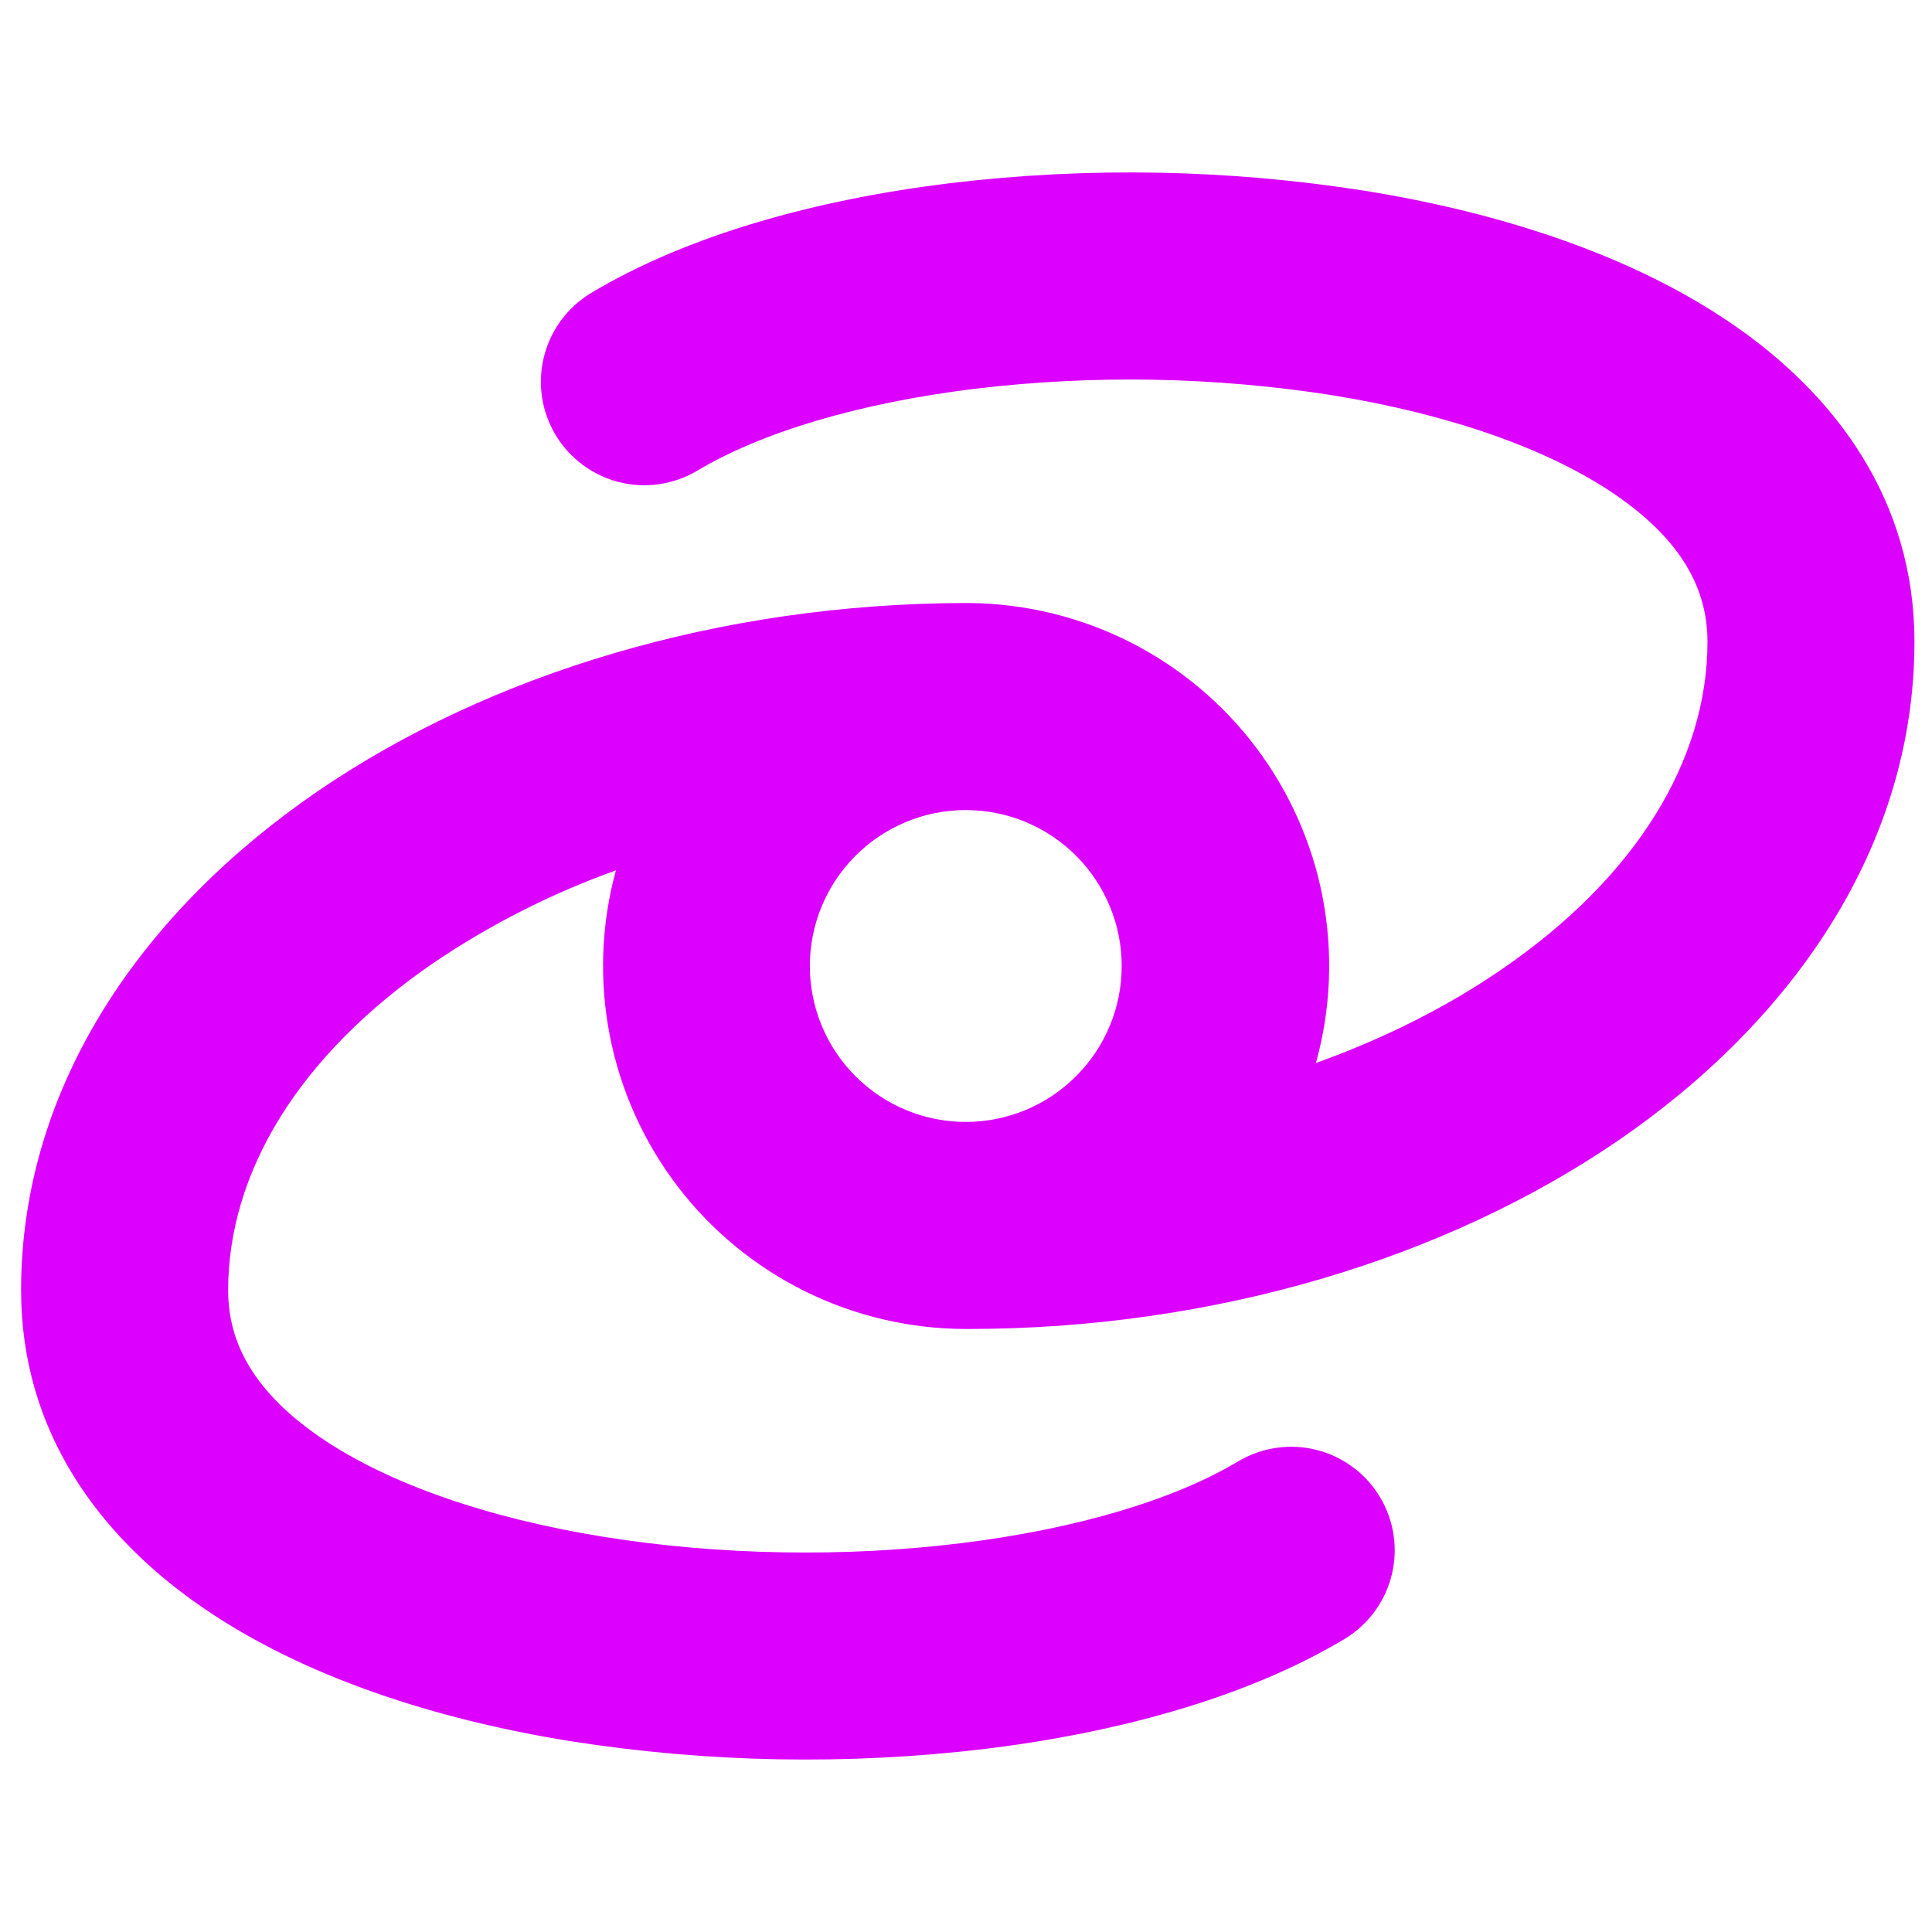 <svg width="24" height="24" viewBox="0 0 24 24" fill="none" xmlns="http://www.w3.org/2000/svg">
<path fill-rule="evenodd" clip-rule="evenodd" d="M21.524 4.029C22.808 4.91 23.782 6.219 23.782 7.971C23.782 10.539 22.241 12.703 20.1 14.169C17.952 15.639 15.074 16.509 12.022 16.509H12.002C11.308 16.509 10.624 16.349 10.002 16.042C9.38 15.734 8.838 15.288 8.417 14.737C7.996 14.185 7.708 13.545 7.575 12.864C7.442 12.183 7.468 11.481 7.651 10.812C6.855 11.097 6.097 11.481 5.396 11.954C3.71 13.107 2.834 14.568 2.834 16.029C2.834 16.695 3.168 17.297 3.975 17.853C4.808 18.423 6.039 18.855 7.493 19.09C8.933 19.322 10.498 19.347 11.93 19.171C13.38 18.994 14.594 18.627 15.389 18.149C15.681 17.978 16.029 17.928 16.358 18.012C16.686 18.096 16.968 18.306 17.142 18.596C17.317 18.887 17.369 19.234 17.289 19.563C17.208 19.892 17.001 20.177 16.712 20.354C15.495 21.086 13.889 21.523 12.242 21.725C10.526 21.93 8.79 21.897 7.083 21.629C5.417 21.36 3.776 20.835 2.52 19.971C1.234 19.09 0.262 17.779 0.262 16.029C0.262 13.461 1.803 11.297 3.944 9.831C6.082 8.367 8.943 7.5 11.978 7.491H12.046C12.737 7.498 13.418 7.664 14.035 7.975C14.652 8.287 15.189 8.736 15.605 9.288C16.021 9.841 16.304 10.481 16.433 11.16C16.561 11.839 16.532 12.539 16.347 13.205C17.204 12.897 17.981 12.504 18.648 12.046C20.335 10.893 21.211 9.432 21.211 7.971C21.211 7.305 20.877 6.703 20.069 6.147C19.238 5.577 18.005 5.145 16.551 4.91C15.083 4.68 13.59 4.653 12.115 4.829C10.666 5.006 9.451 5.373 8.655 5.851C8.363 6.022 8.015 6.072 7.687 5.988C7.359 5.904 7.077 5.694 6.902 5.404C6.728 5.113 6.675 4.766 6.756 4.437C6.836 4.108 7.043 3.824 7.332 3.646C8.549 2.914 10.155 2.477 11.805 2.275C13.52 2.07 15.255 2.102 16.961 2.371C18.629 2.64 20.268 3.165 21.524 4.029ZM11.988 10.063H12.007C12.52 10.065 13.011 10.271 13.372 10.635C13.733 10.999 13.936 11.492 13.934 12.005C13.933 12.518 13.729 13.009 13.365 13.371C13.002 13.734 12.51 13.937 11.997 13.937C11.484 13.937 10.992 13.734 10.629 13.371C10.266 13.009 10.062 12.518 10.06 12.005C10.059 11.492 10.261 10.999 10.623 10.635C10.984 10.271 11.475 10.065 11.988 10.063Z" fill="#DB00FF"/>
</svg>
